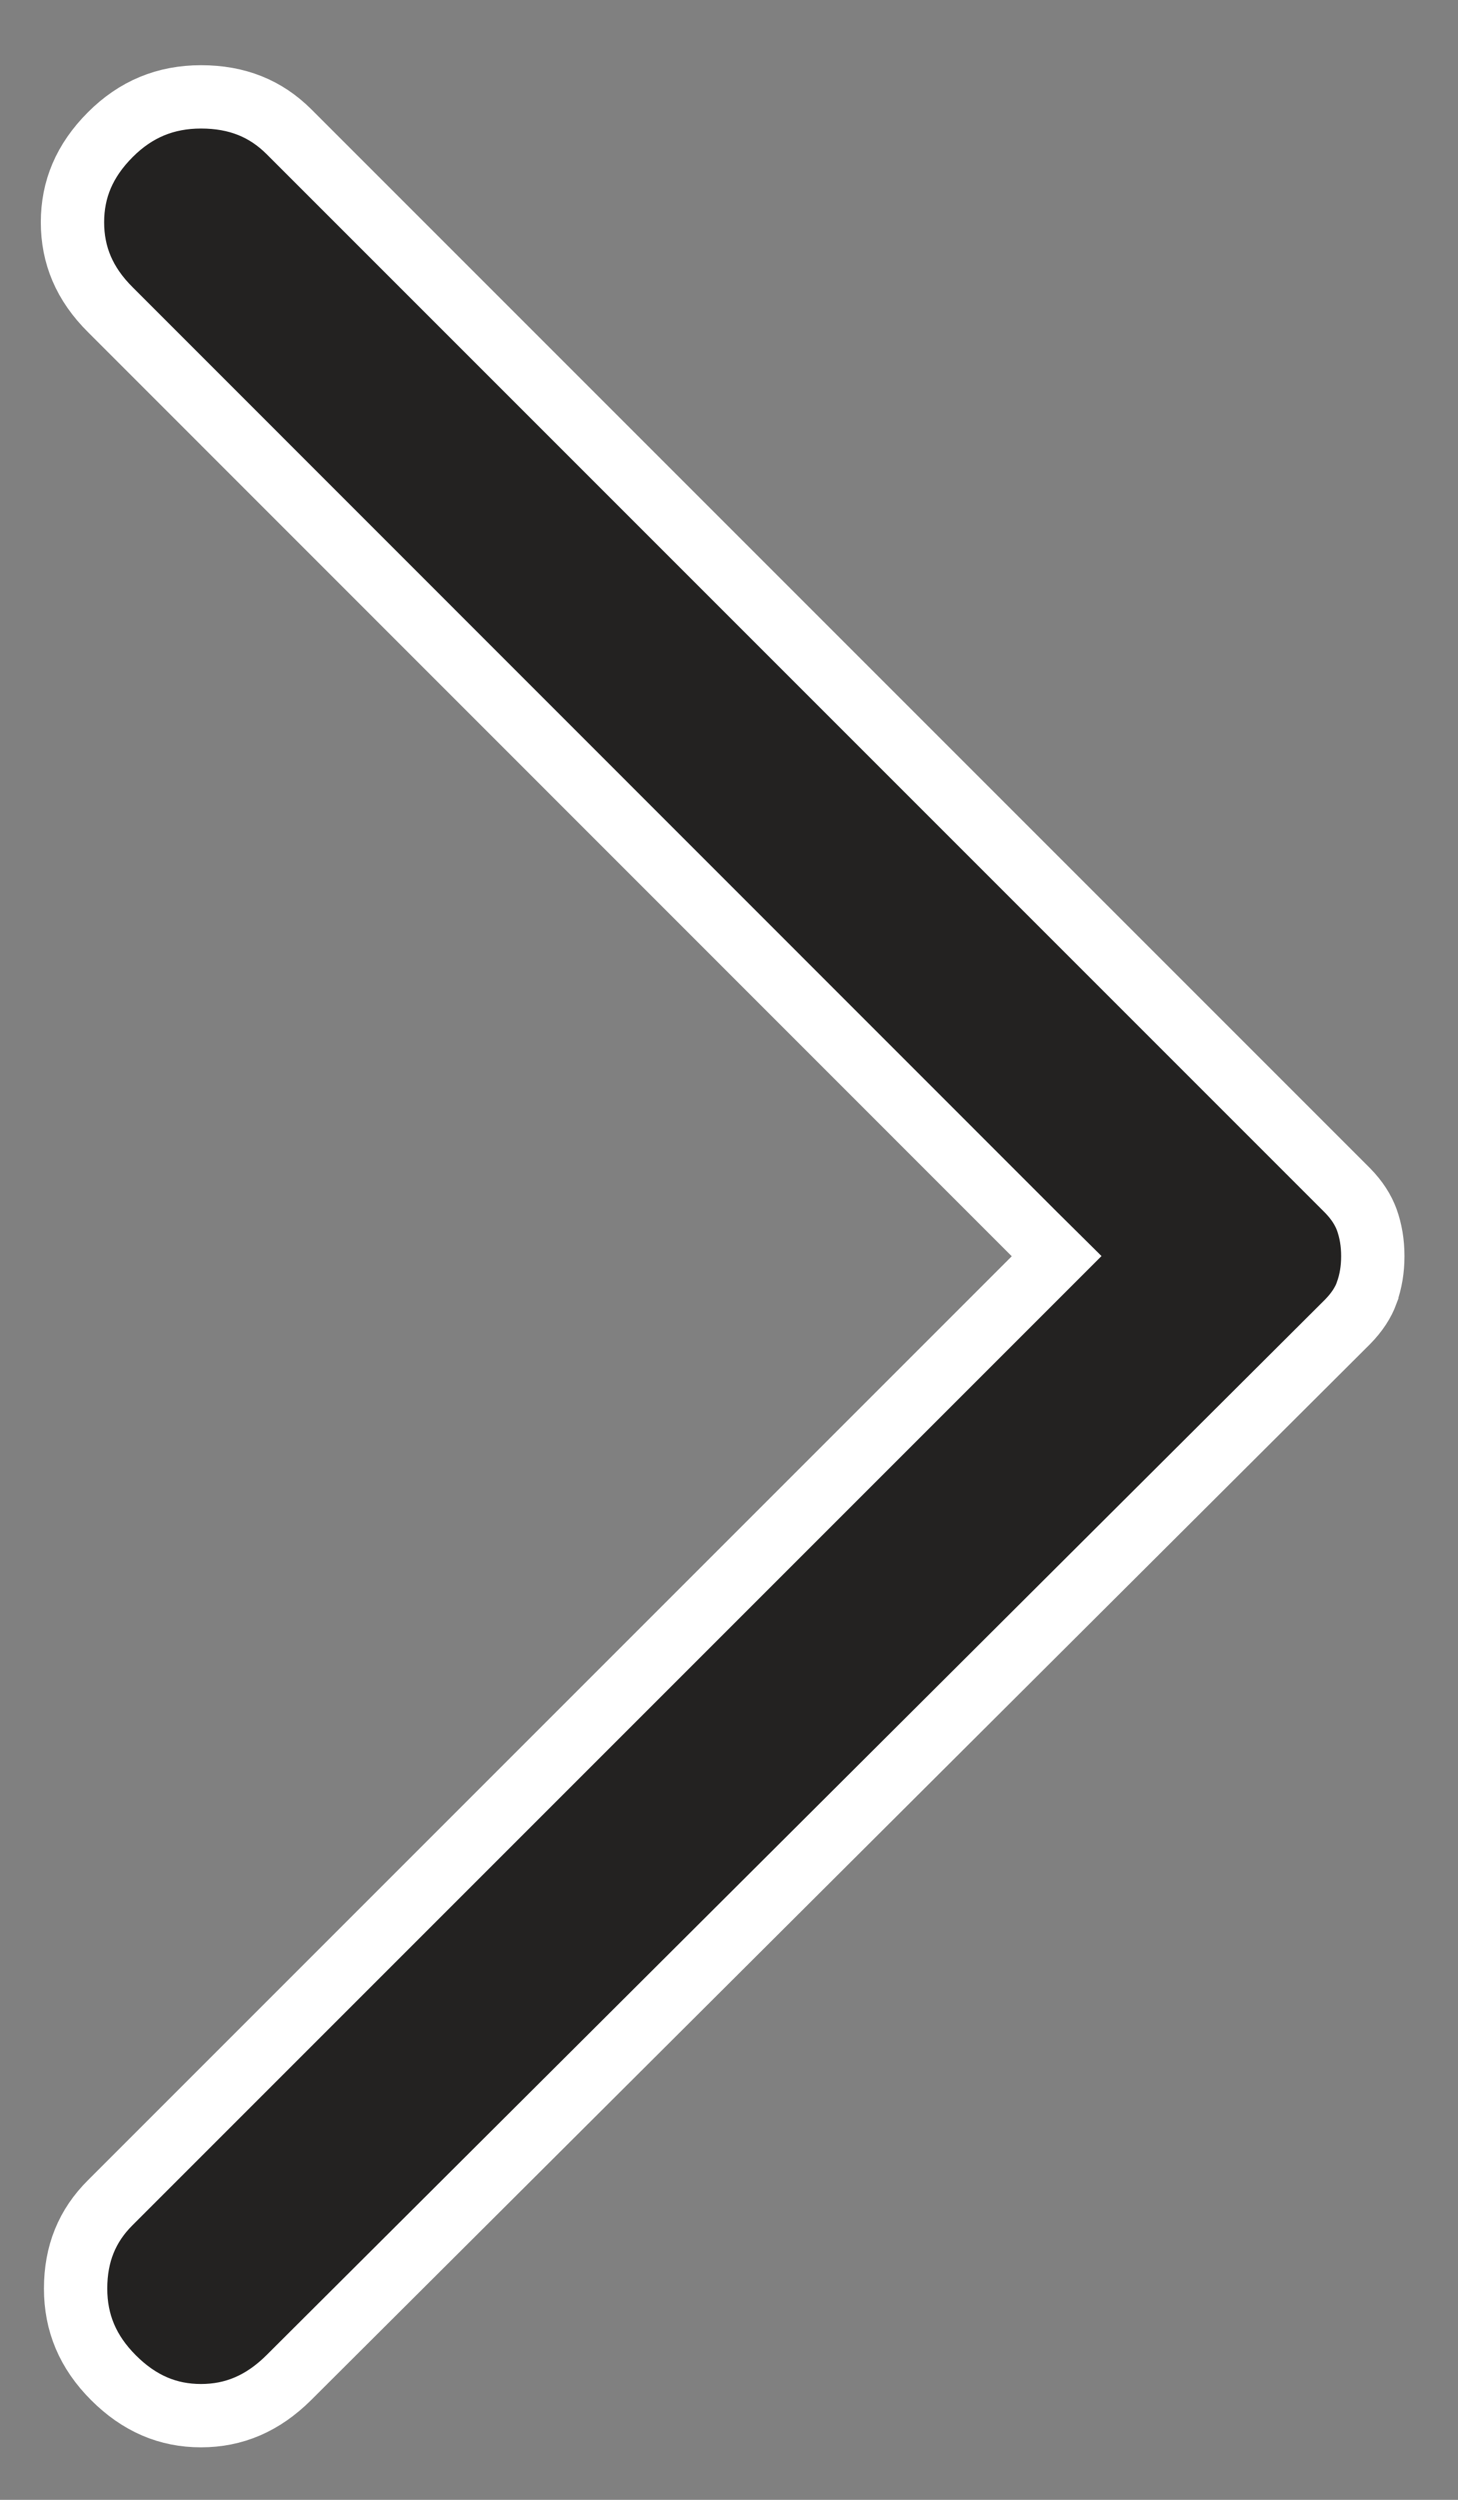 <svg width="7" height="12" viewBox="0 0 7 12" fill="none" xmlns="http://www.w3.org/2000/svg">
<rect x="0" y="0" width="7" height="12" fill="#808080" stroke="none"/>
<path d="M1.386 11.414L1.386 11.414L6.47 6.345C6.47 6.345 6.47 6.345 6.47 6.345C6.516 6.298 6.545 6.252 6.562 6.206L6.562 6.205C6.581 6.152 6.591 6.094 6.591 6.03C6.591 5.966 6.581 5.908 6.562 5.855L6.562 5.855C6.545 5.809 6.516 5.762 6.47 5.715L1.386 0.631C1.275 0.521 1.139 0.465 0.965 0.465C0.795 0.465 0.652 0.524 0.53 0.646C0.405 0.771 0.348 0.909 0.348 1.067C0.348 1.225 0.405 1.363 0.53 1.487L4.965 5.923L5.073 6.03L4.965 6.138L0.53 10.573C0.418 10.684 0.363 10.819 0.363 10.986C0.363 11.15 0.421 11.29 0.545 11.414C0.669 11.538 0.807 11.596 0.965 11.596C1.123 11.596 1.261 11.538 1.386 11.414Z" fill="#232221" stroke="white" stroke-width="0.304"/>
</svg>
